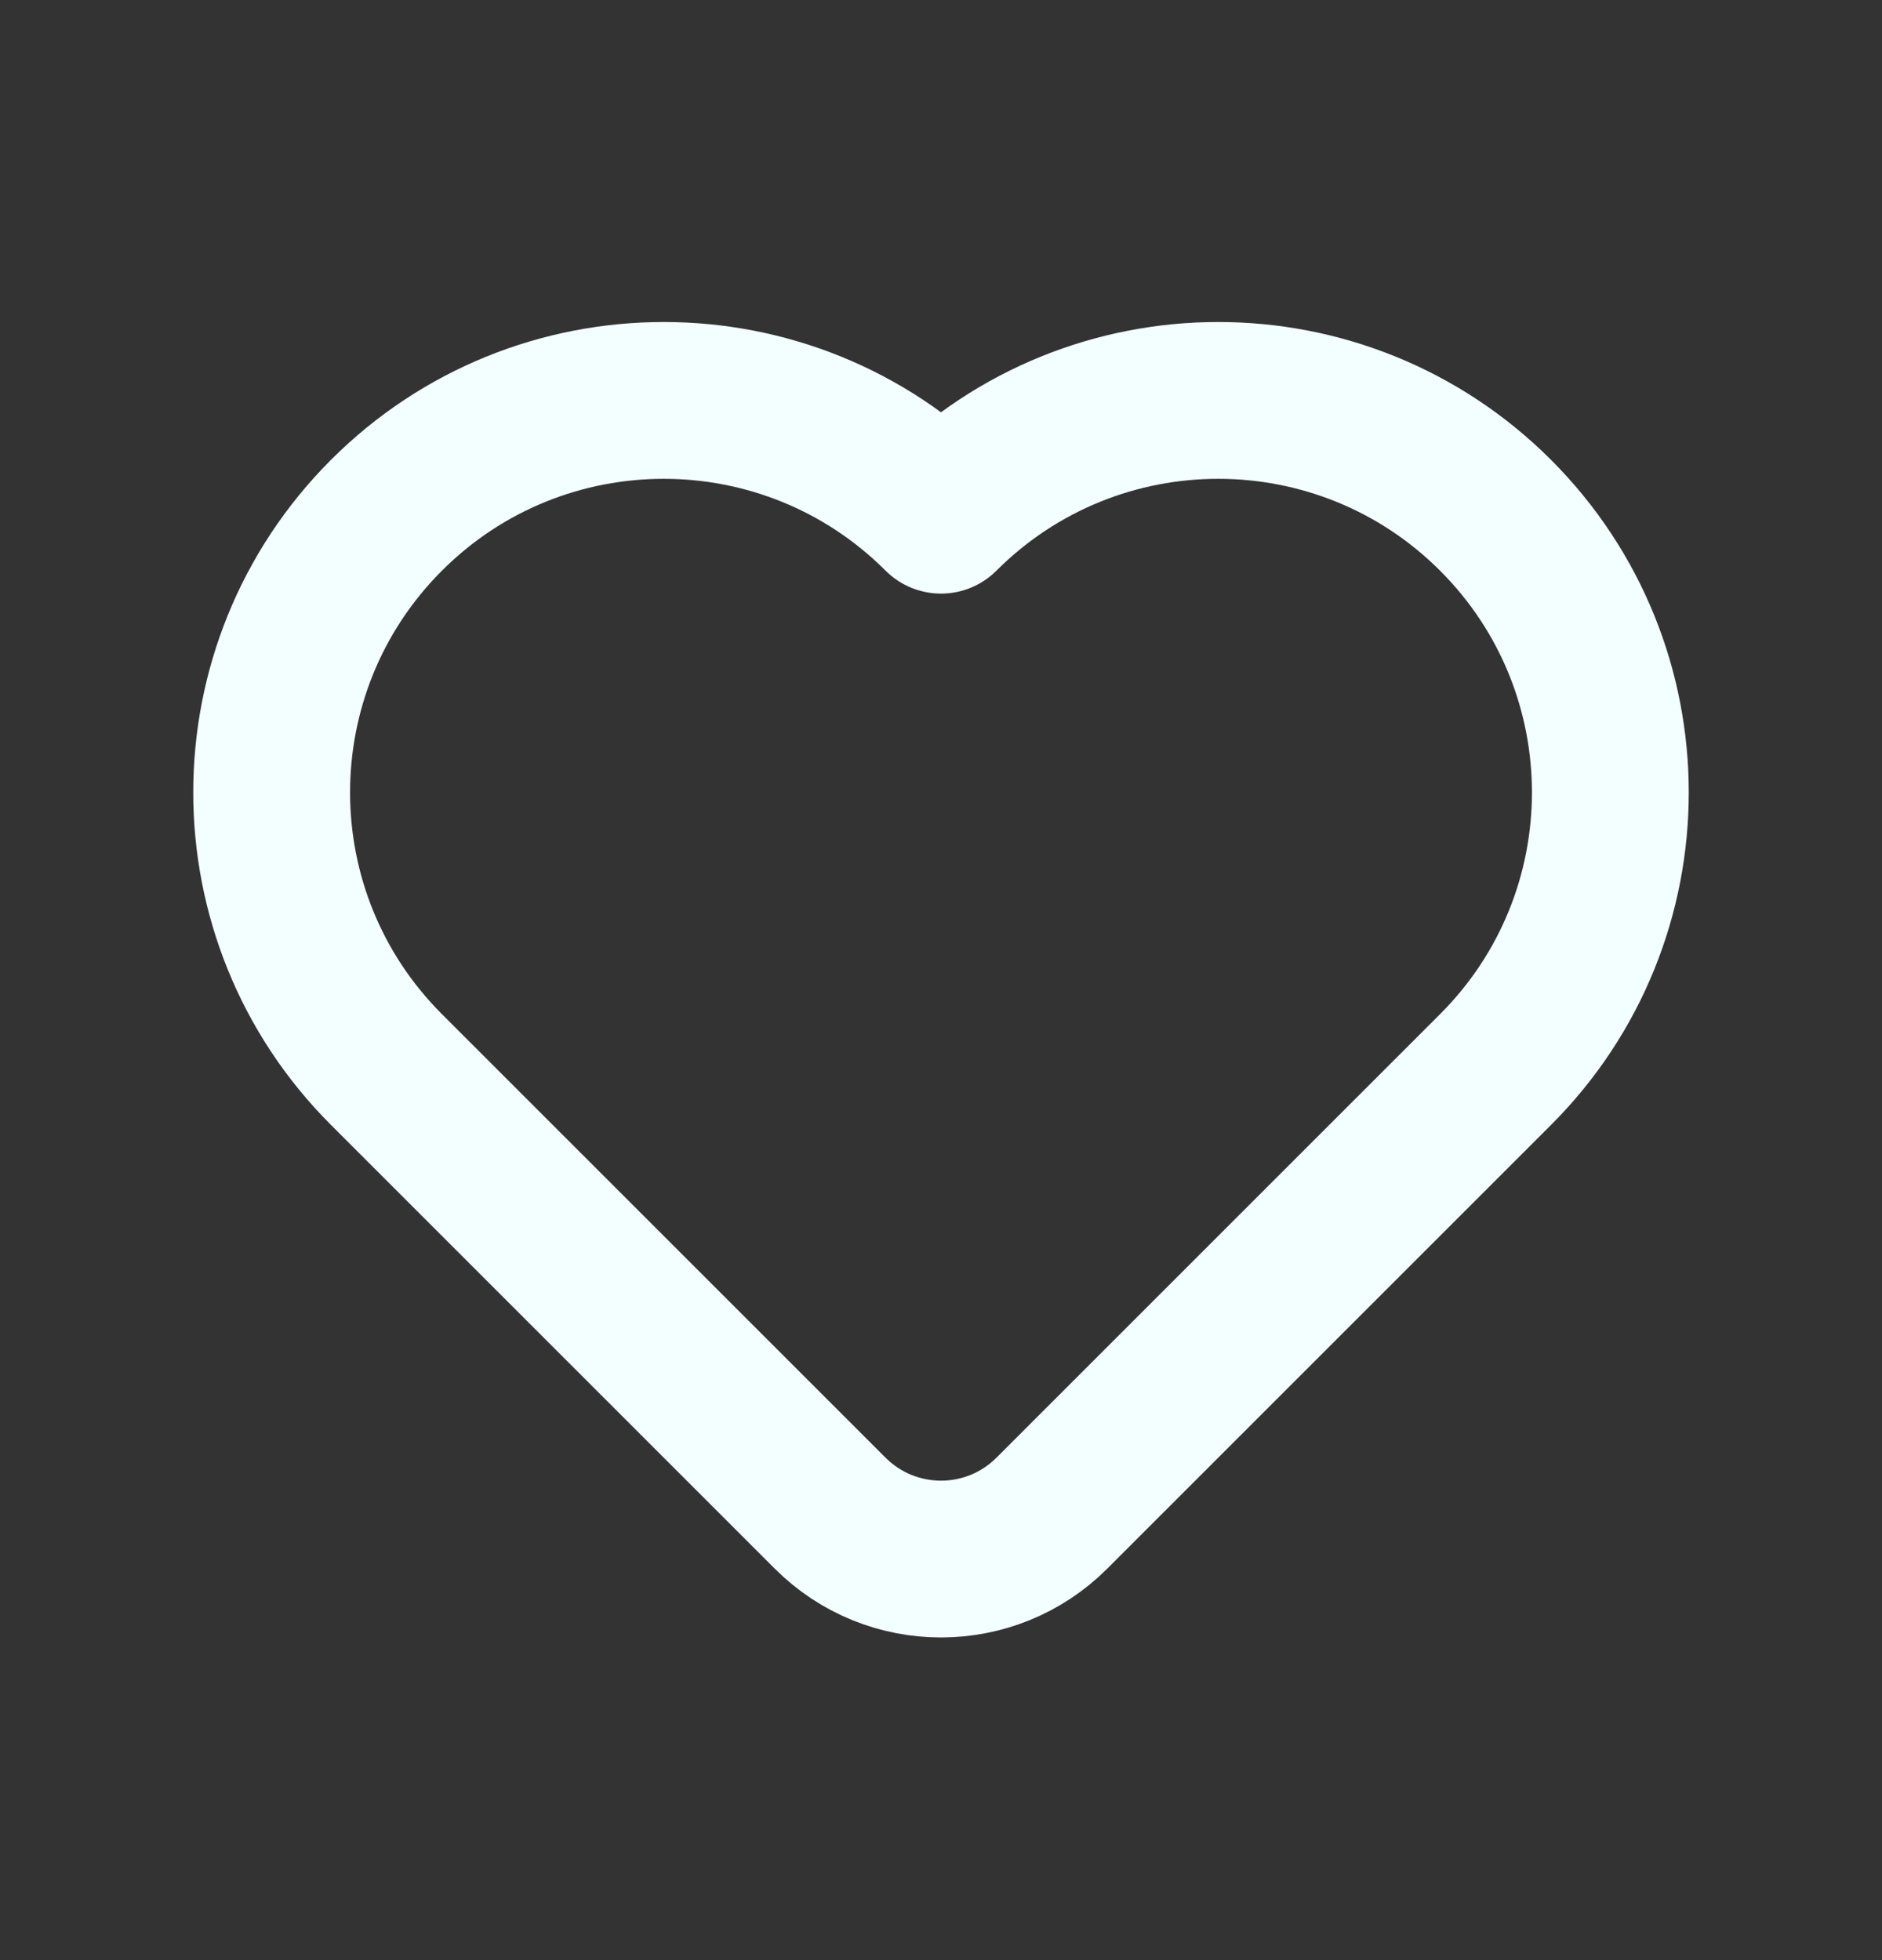 <svg width="24" height="25" viewBox="0 0 24 25" fill="none" xmlns="http://www.w3.org/2000/svg">
<rect x="0" y="0" width="24" height="25" fill="#333333" stroke="none"/>
<g clip-path="url(#clip0_162_2763)">
<path d="M19.071 13.642L13.414 19.299C12.633 20.08 11.367 20.08 10.586 19.299L4.929 13.642C2.976 11.69 2.976 8.524 4.929 6.571C6.881 4.619 10.047 4.619 12 6.571C13.953 4.619 17.118 4.619 19.071 6.571C21.024 8.524 21.024 11.69 19.071 13.642Z" stroke="#F2FEFF" stroke-width="2" stroke-linecap="round" stroke-linejoin="round"/>
</g>
<defs>
<clipPath id="clip0_162_2763">
<rect width="24" height="24" fill="white" transform="translate(0 0.5)"/>
</clipPath>
</defs>
</svg>
